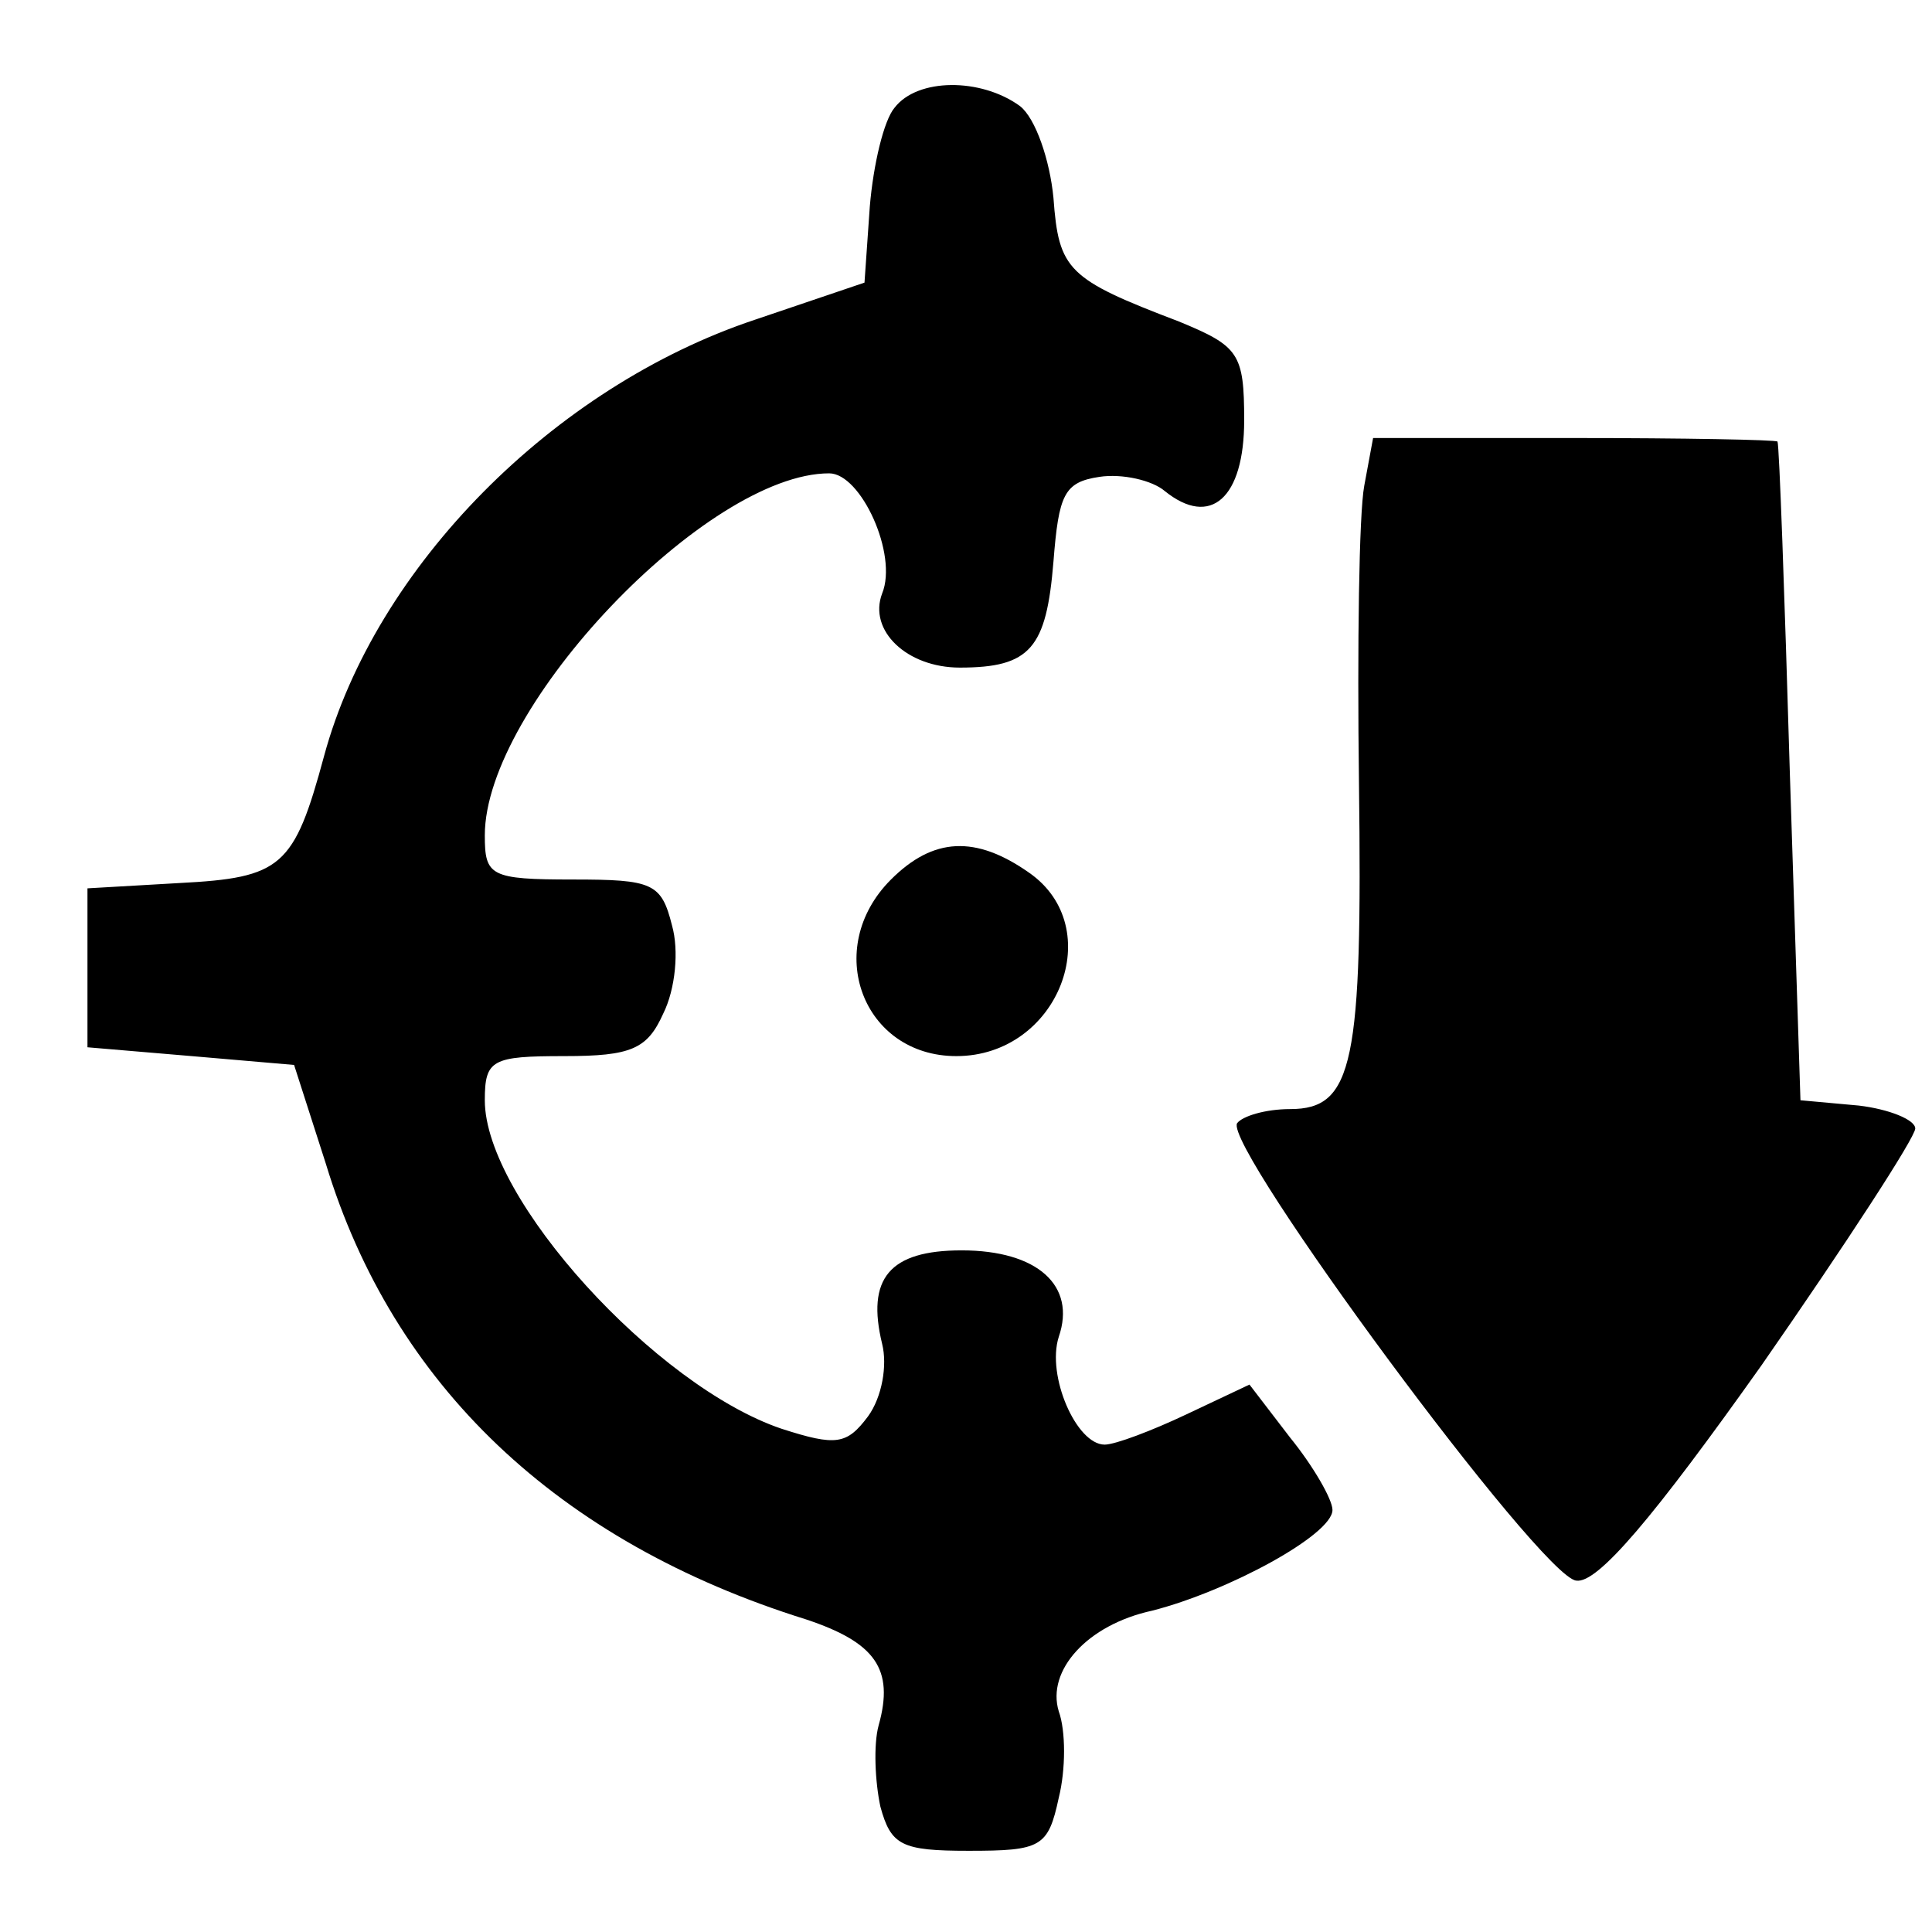 <?xml version="1.0" standalone="no"?>
<!DOCTYPE svg PUBLIC "-//W3C//DTD SVG 20010904//EN"
 "http://www.w3.org/TR/2001/REC-SVG-20010904/DTD/svg10.dtd">
<svg version="1.0" xmlns="http://www.w3.org/2000/svg"
 width="128pt" height="128pt" viewBox="10 -139 128 128"
 preserveAspectRatio="xMidYMid meet">
<g transform="scale(0.117,-0.117)"
fill="#000000" stroke="none">
<path d="M592 1127 c-6 -7 -12 -32 -14 -56 l-3 -43 -62 -21 c-114 -38 -215
-140 -244 -247 -17 -63 -24 -69 -82 -72 l-52 -3 0 -45 0 -45 59 -5 58 -5 18
-56 c38 -125 131 -214 272 -258 39 -13 50 -28 41 -60 -3 -11 -2 -32 1 -46 6
-22 12 -25 50 -25 41 0 45 2 51 30 4 16 4 38 0 49 -7 23 16 49 53 57 43 11
102 43 102 57 0 6 -11 25 -24 41 l-23 30 -36 -17 c-19 -9 -40 -17 -46 -17 -16
0 -33 39 -26 61 10 29 -12 49 -55 49 -41 0 -54 -16 -45 -53 3 -12 0 -30 -8
-41 -12 -16 -18 -17 -49 -7 -71 24 -168 130 -168 186 0 23 4 25 45 25 38 0 47
4 56 24 7 14 9 36 5 50 -6 24 -11 26 -56 26 -47 0 -50 2 -50 25 0 73 126 205
195 205 18 0 39 -46 30 -68 -8 -21 14 -42 44 -42 40 0 49 11 53 60 3 38 6 45
26 48 13 2 30 -2 37 -8 26 -21 45 -4 45 40 0 38 -3 42 -37 56 -63 24 -68 29
-71 70 -2 21 -10 45 -19 52 -22 16 -58 16 -71 -1z"/>
<path d="M858 913 c-3 -16 -4 -91 -3 -168 2 -159 -3 -185 -39 -185 -14 0 -27
-4 -30 -8 -8 -13 172 -257 192 -259 12 -2 44 36 105 122 48 69 87 129 87 134
0 5 -15 11 -32 13 l-33 3 -6 185 c-3 102 -6 186 -7 188 -1 1 -53 2 -116 2
l-113 0 -5 -27z"/>
<path d="M590 690 c-39 -39 -16 -100 37 -100 58 0 86 73 41 104 -30 21 -54 20
-78 -4z"/>
</g>
</svg>
